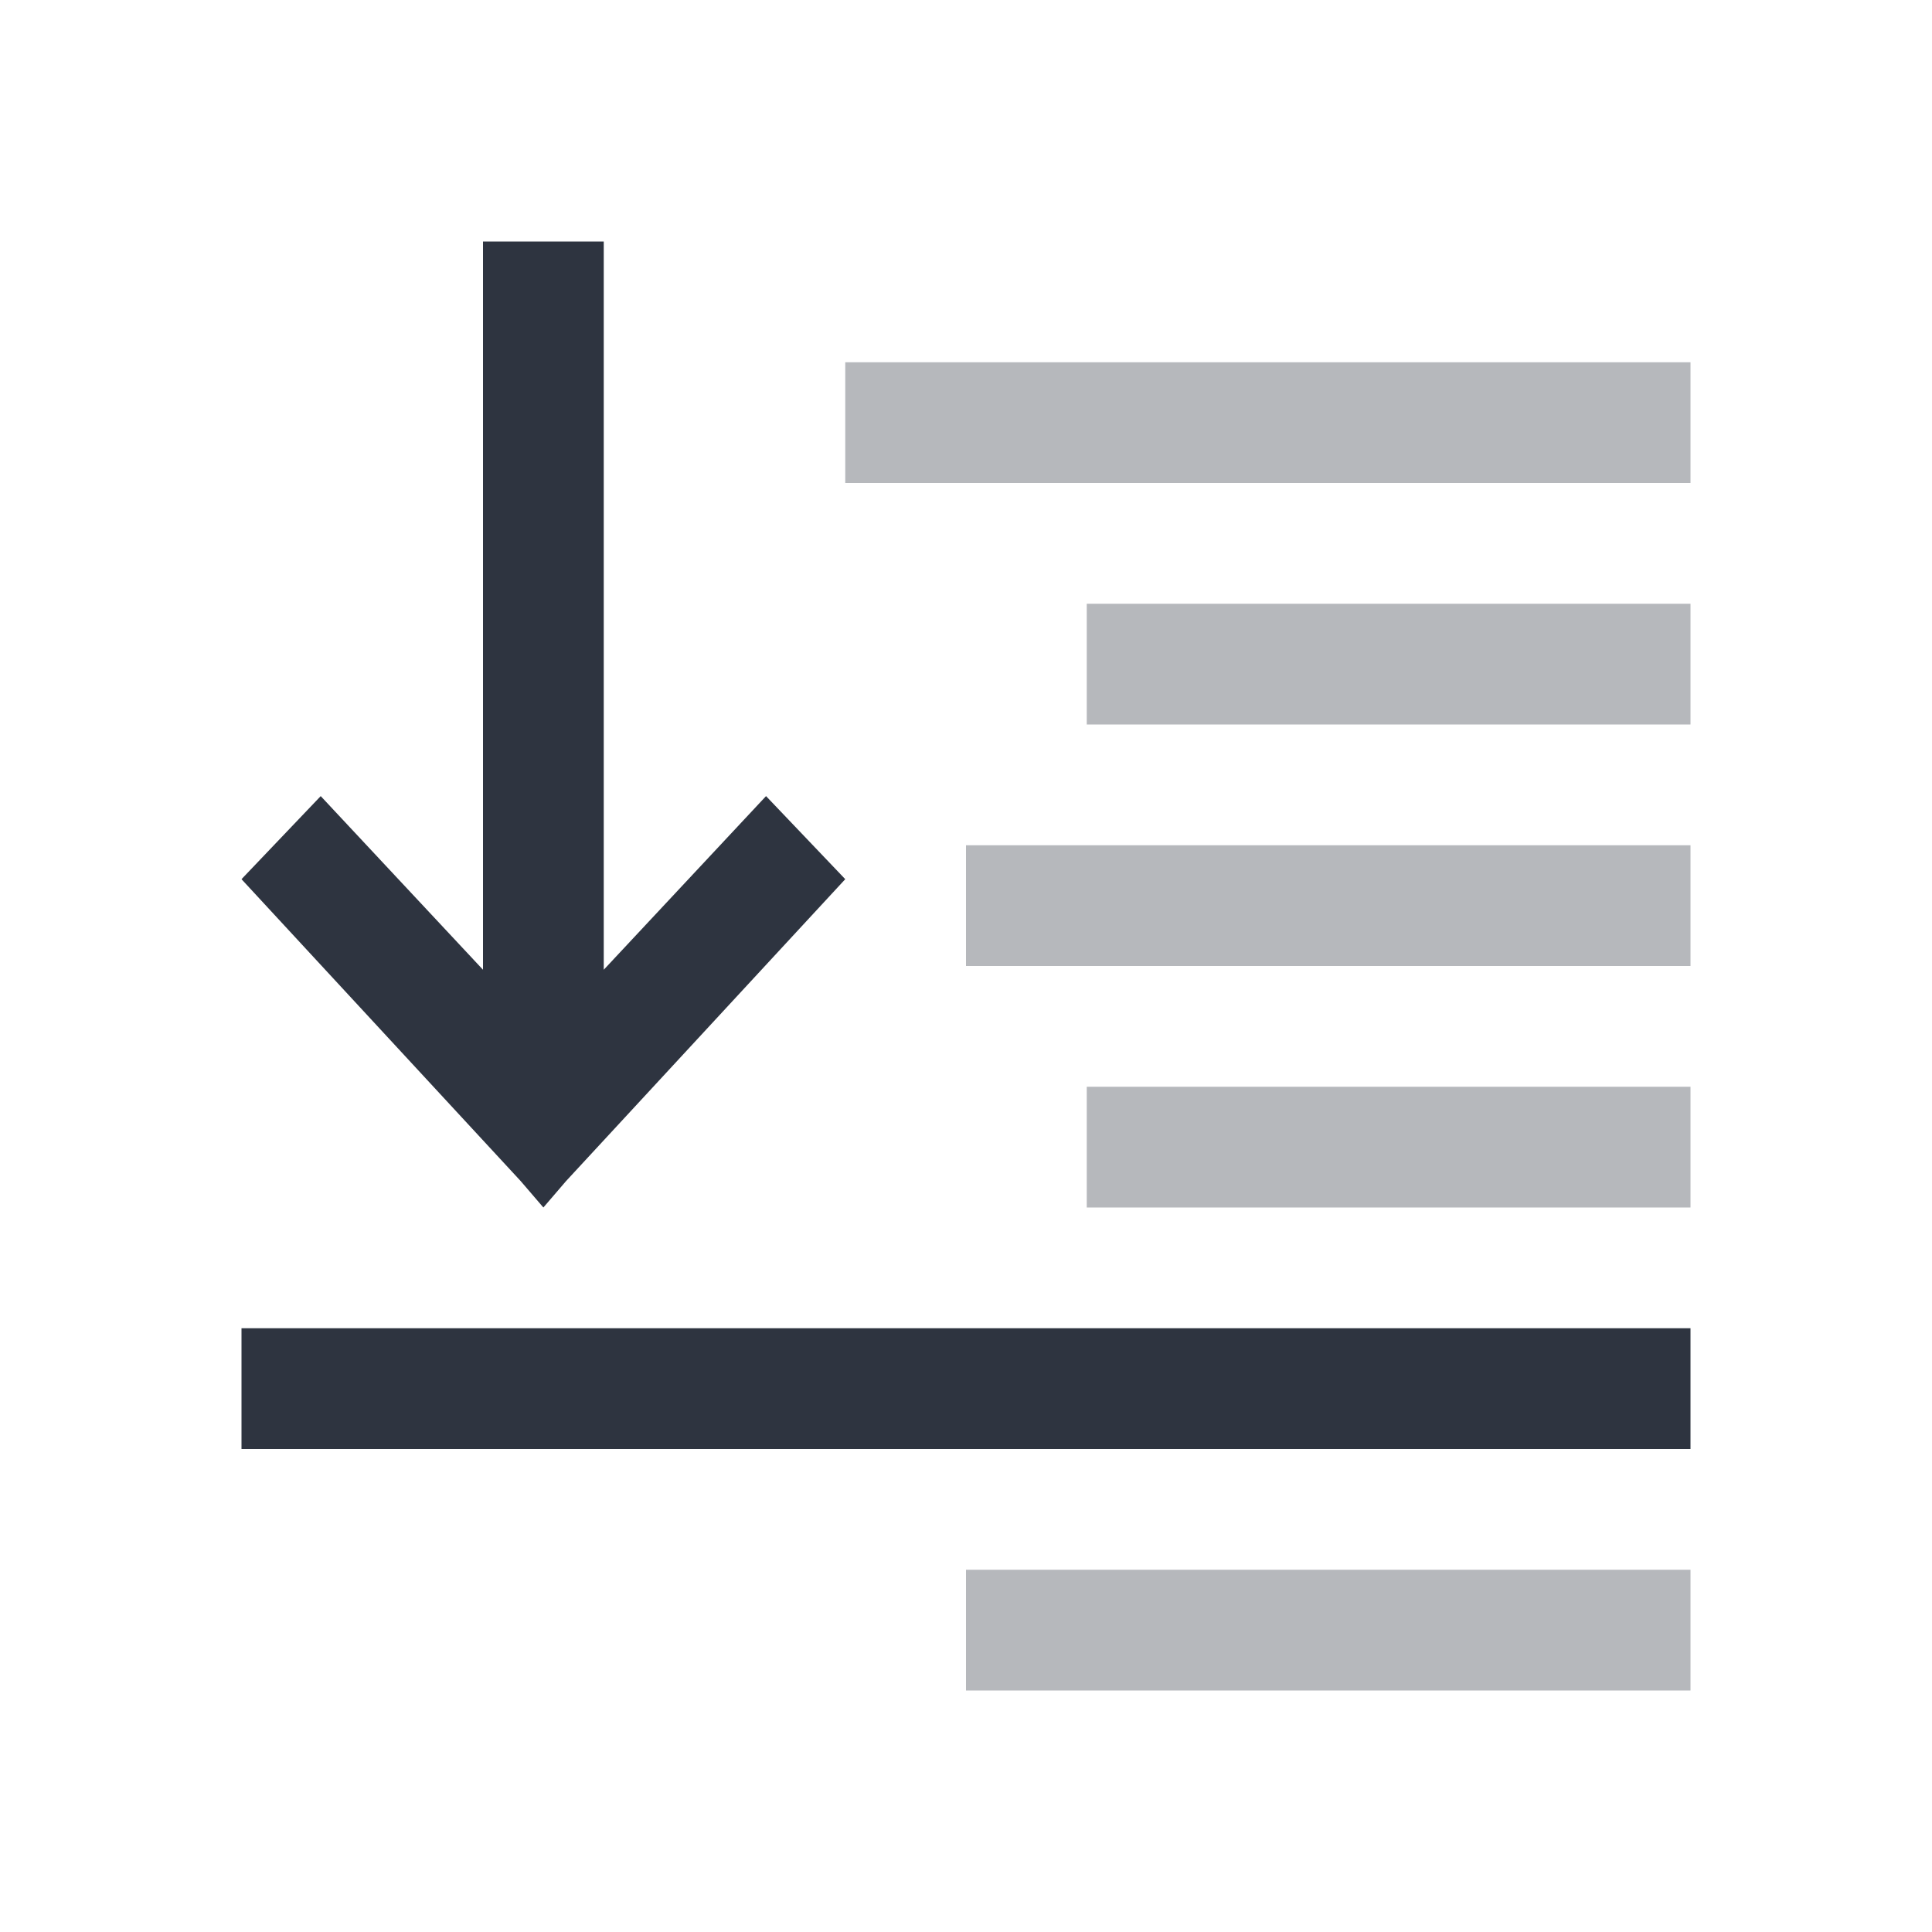 <svg xmlns="http://www.w3.org/2000/svg" width="16" height="16" version="1.1">
 <path class="ColorScheme-Text" d="m7 3v1h7v-1zm2 2v1h5v-1zm-1 2v1h6v-1zm1 2v1h5v-1zm-1 4v1h6v-1z" color="#2e3440" fill="currentColor" opacity=".35" />
 <path class="ColorScheme-Text" d="m4 2v6.031l-1.344-1.438-0.656 0.688 2.312 2.5 0.188 0.219 0.188-0.219 2.312-2.5-0.656-0.688-1.344 1.438v-6.031zm-2 9v1h12v-1z" color="#2e3440" fill="currentColor" />
</svg>